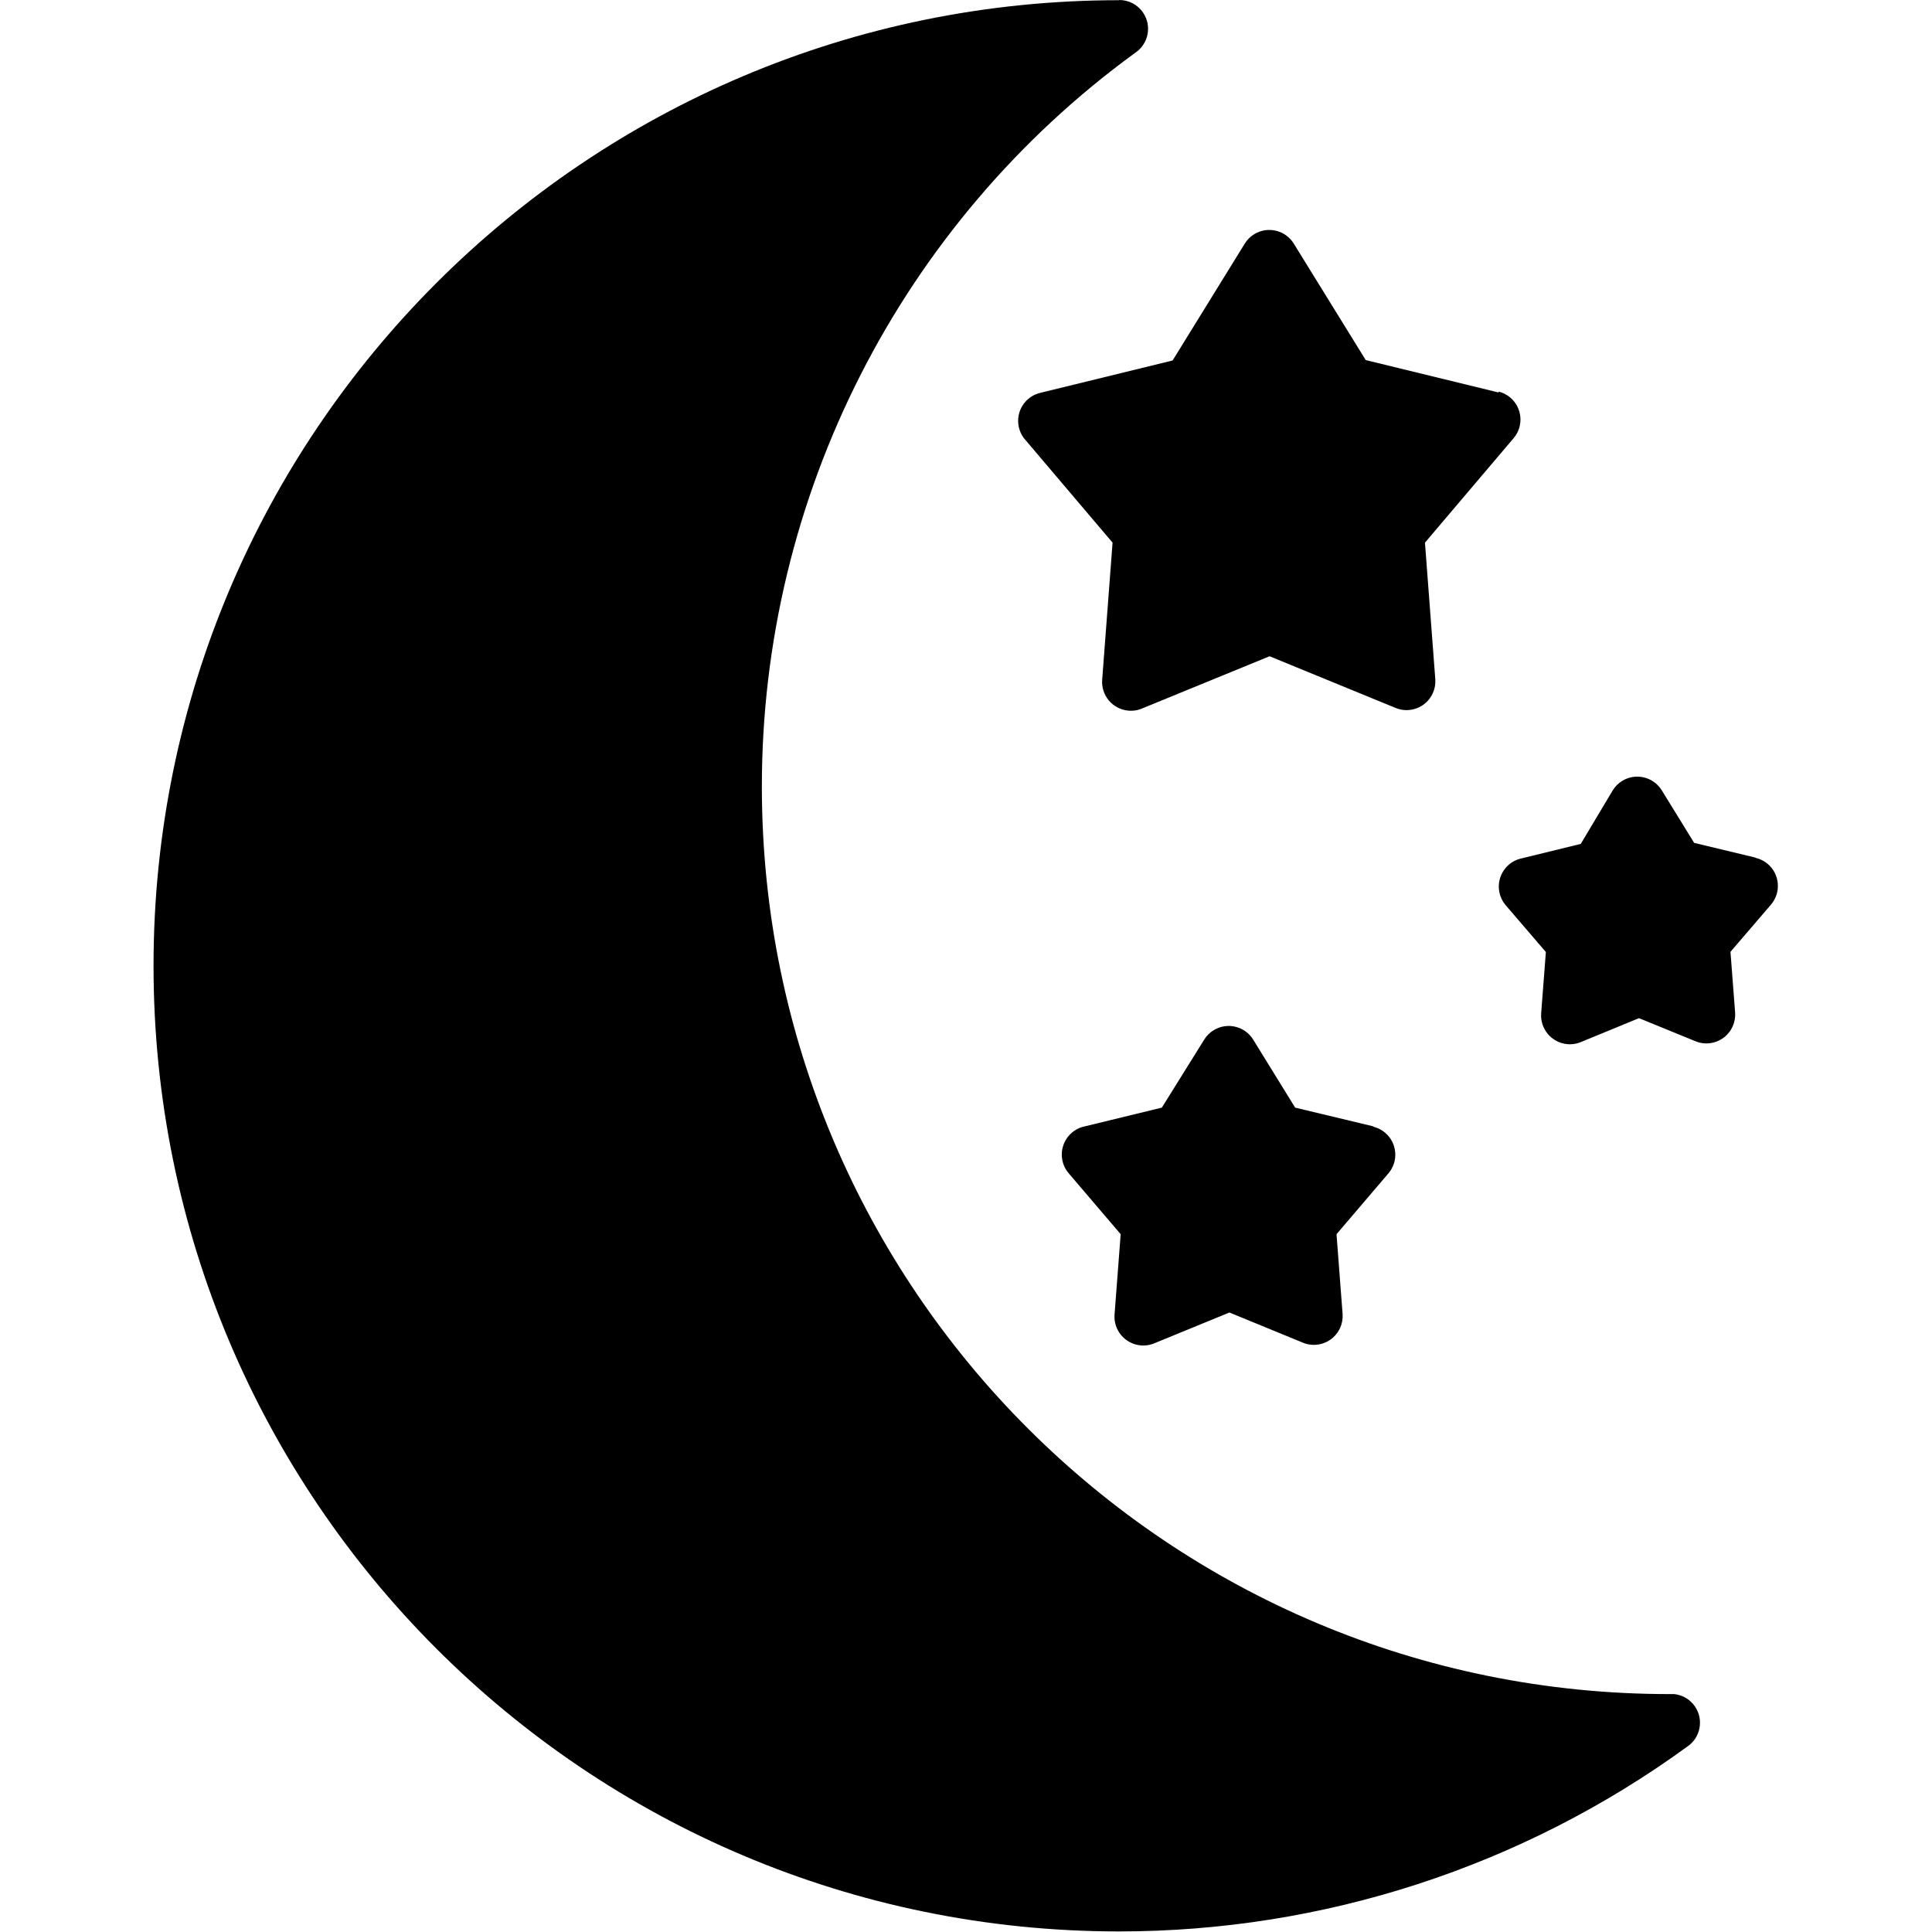 <svg xmlns="http://www.w3.org/2000/svg" viewBox="0 0 512 512">
<g transform="matrix(1.344,0,0,1.344,4.1166298e-4,1.9691265e-4)" id="g6">
	<g id="g4">
		<path id="path2" d="m 334.237,336.517 c -0.935,-1.39 -2.437,-2.297 -4.103,-2.477 h -0.76 C 230.537,334.145 150.329,254.107 150.224,155.27 150.163,97.978 177.536,44.12 223.854,10.4 226.461,8.655 227.16,5.127 225.415,2.52 224.353,0.933 222.564,-0.014 220.654,0 l 0.04,0.04 C 115.539,0.029 30.285,85.265 30.274,190.42 c -0.011,105.155 85.225,190.409 190.38,190.42 40.26,0.004 79.485,-12.753 112.04,-36.44 2.603,-1.751 3.294,-5.28 1.543,-7.883 z" />
	</g>
</g>
<g transform="matrix(1.344,0,0,1.344,4.1166298e-4,1.9691265e-4)" id="g12">
	<g id="g10">
		<path id="path8" d="m 273.123,223.354 c -0.679,-0.577 -1.483,-0.985 -2.349,-1.194 l -0.04,-0.08 -15.36,-3.68 -8.24,-13.36 c -1.624,-2.684 -5.116,-3.544 -7.8,-1.92 -0.786,0.475 -1.445,1.134 -1.92,1.92 l -8.32,13.36 -15.12,3.68 c -3.081,0.59 -5.1,3.566 -4.51,6.647 0.186,0.973 0.624,1.881 1.27,2.633 l 10.24,12 -1.2,15.76 c -0.279,3.125 2.027,5.884 5.152,6.163 0.975,0.087 1.956,-0.079 2.848,-0.483 l 14.64,-6 14.32,5.88 c 2.86,1.288 6.223,0.014 7.512,-2.846 0.383,-0.851 0.551,-1.783 0.488,-2.714 l -1.2,-15.76 10.24,-12 c 2.031,-2.391 1.74,-5.975 -0.651,-8.006 z" />
	</g>
</g>
<g transform="matrix(1.344,0,0,1.344,4.1166298e-4,1.9691265e-4)" id="g18">
	<g id="g16">
		<path id="path14" d="m 297.803,78.394 c -0.679,-0.577 -1.483,-0.985 -2.349,-1.194 l 0.08,0.2 -26.24,-6.4 -14.16,-22.92 c -1.624,-2.684 -5.116,-3.544 -7.8,-1.92 -0.786,0.475 -1.445,1.134 -1.92,1.92 l -14.2,23 -26,6.36 c -3.064,0.674 -5.001,3.704 -4.327,6.768 0.175,0.794 0.518,1.542 1.007,2.192 l 17.48,20.6 -2.04,26.96 c -0.279,3.125 2.027,5.884 5.152,6.163 0.975,0.087 1.956,-0.079 2.848,-0.483 l 25,-10.24 24.68,10.12 c 2.86,1.288 6.223,0.014 7.512,-2.846 0.383,-0.851 0.551,-1.783 0.488,-2.714 l -2.04,-26.96 17.48,-20.6 c 2.031,-2.391 1.74,-5.975 -0.651,-8.006 z" />
	</g>
</g>
<g transform="matrix(1.344,0,0,1.344,4.1166298e-4,1.9691265e-4)" id="g24">
	<g id="g22">
		<path id="path20" d="m 348.563,170.354 c -0.679,-0.577 -1.483,-0.985 -2.349,-1.194 l -0.16,-0.08 -12,-2.88 -6.36,-10.32 c -1.624,-2.684 -5.116,-3.544 -7.8,-1.92 -0.786,0.475 -1.445,1.134 -1.92,1.92 l -6.28,10.52 -11.6,2.84 c -3.075,0.619 -5.067,3.613 -4.448,6.689 0.182,0.907 0.583,1.755 1.168,2.471 l 8,9.32 -0.92,12 c -0.279,3.125 2.027,5.884 5.152,6.163 0.975,0.087 1.956,-0.079 2.848,-0.483 l 11.28,-4.64 10.96,4.48 c 2.86,1.288 6.223,0.014 7.512,-2.846 0.383,-0.851 0.551,-1.783 0.488,-2.714 l -0.92,-12 8,-9.32 c 2.031,-2.391 1.74,-5.975 -0.651,-8.006 z" />
	</g>
</g>
<g id="g26">
</g>
<g id="g28">
</g>
<g id="g30">
</g>
<g id="g32">
</g>
<g id="g34">
</g>
<g id="g36">
</g>
<g id="g38">
</g>
<g id="g40">
</g>
<g id="g42">
</g>
<g id="g44">
</g>
<g id="g46">
</g>
<g id="g48">
</g>
<g id="g50">
</g>
<g id="g52">
</g>
<g id="g54">
</g>
</svg>
